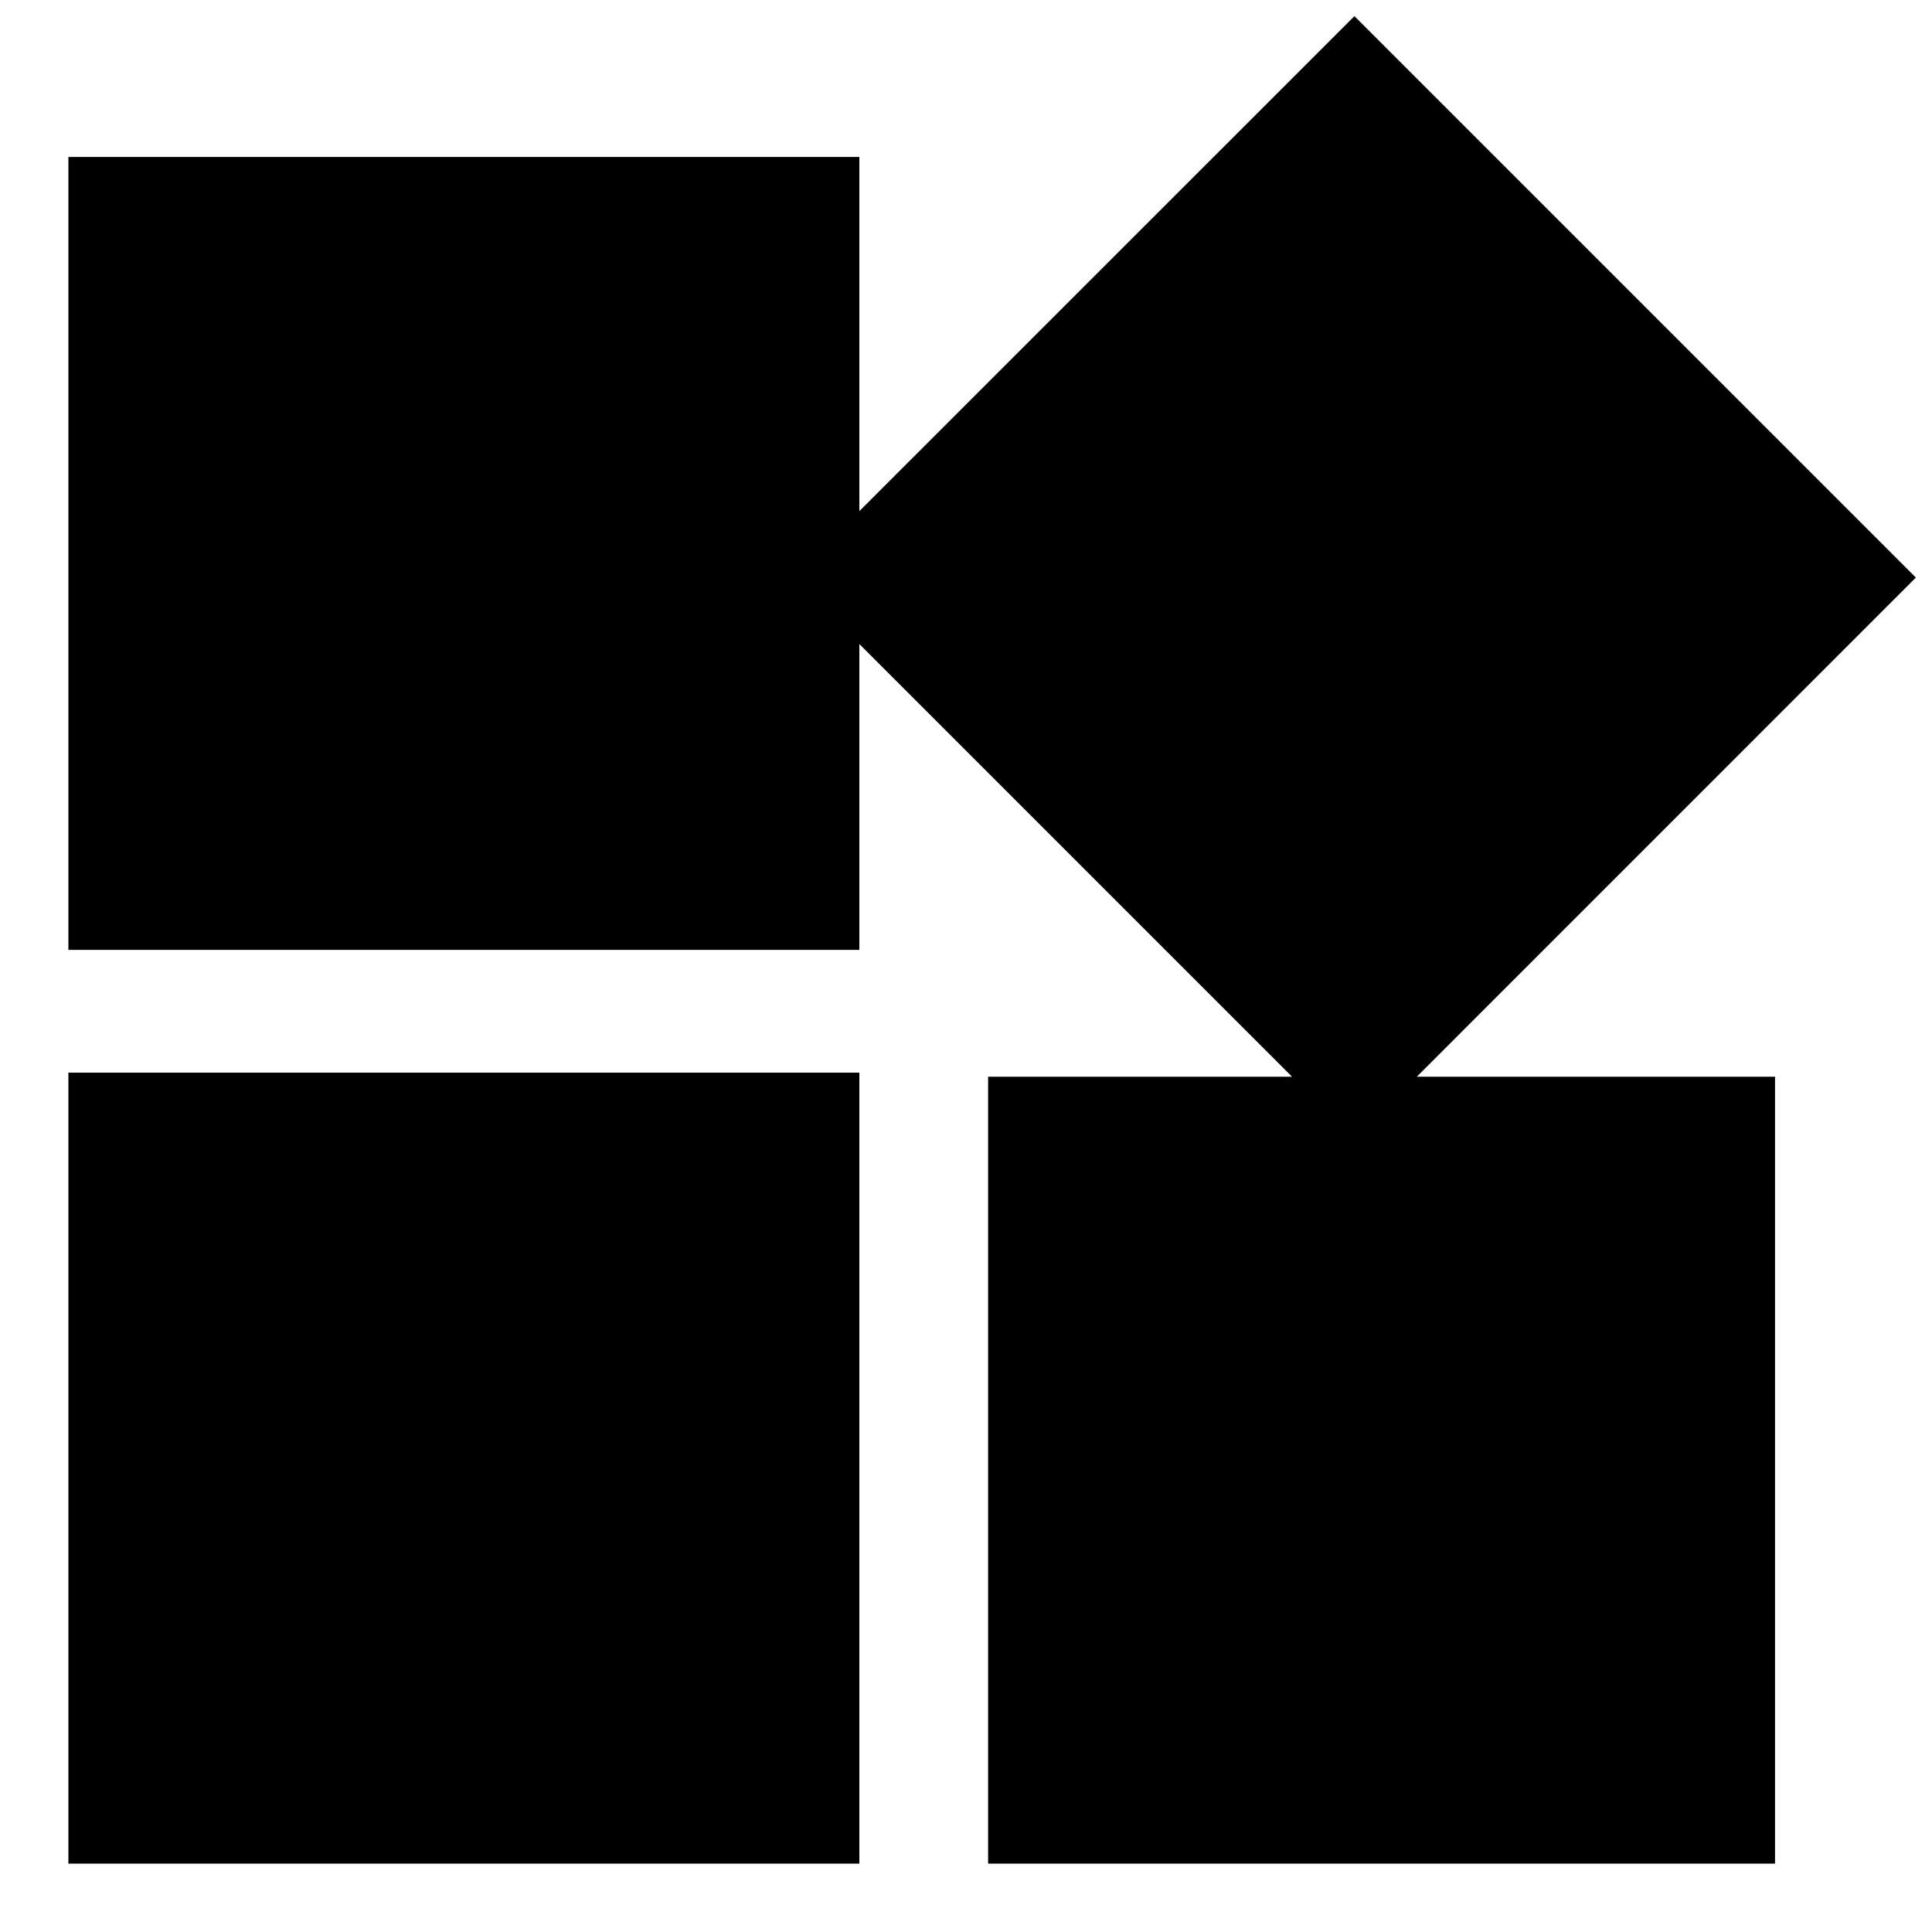 <svg xmlns="http://www.w3.org/2000/svg" height="20" width="20"><path d="M14.021 11.792 8.208 5.979 14.021.167l5.812 5.812ZM.708 9.833V1.625h8.188v8.208Zm9.521 9.459v-8.146h8.146v8.146Zm-9.521 0v-8.188h8.188v8.188Z"/></svg>
